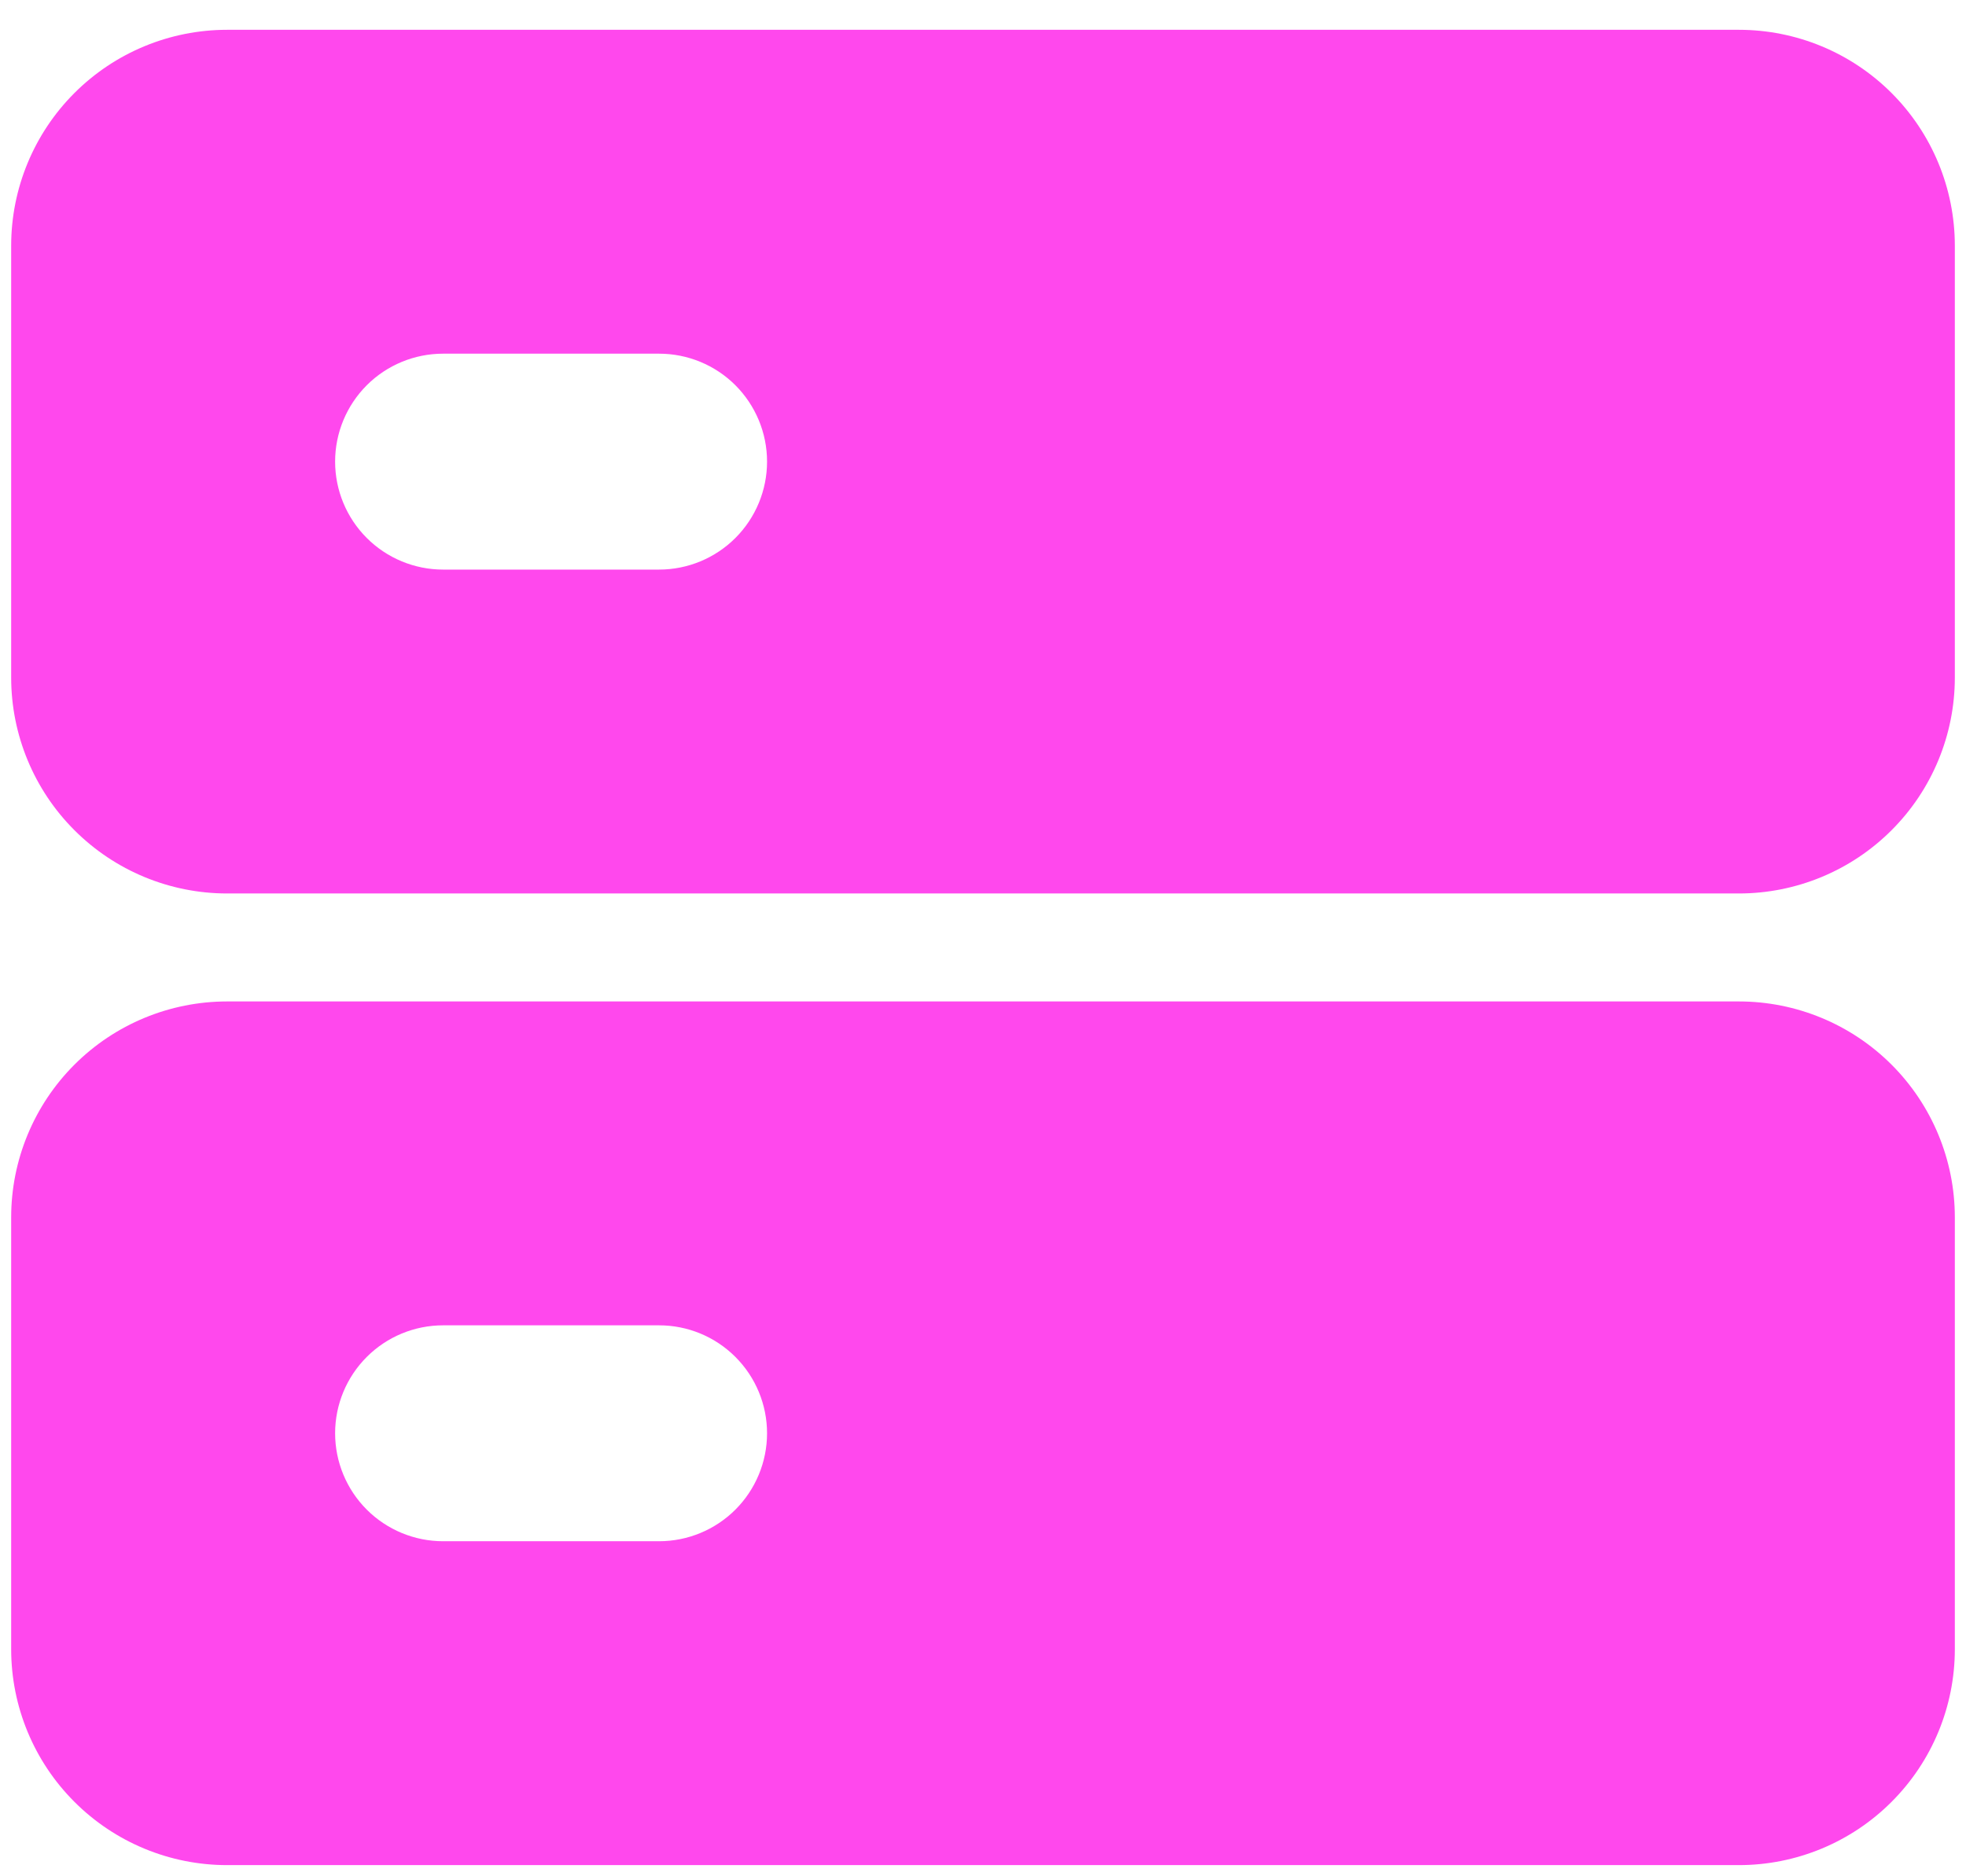 <svg width="44" height="42" viewBox="0 0 44 42" fill="none" xmlns="http://www.w3.org/2000/svg">
<path fill-rule="evenodd" clip-rule="evenodd" d="M5.083 0.667C3.801 0.667 2.572 1.176 1.666 2.082C0.759 2.989 0.25 4.218 0.25 5.5V15.167C0.25 16.448 0.759 17.678 1.666 18.584C2.572 19.491 3.801 20 5.083 20H38.917C40.199 20 41.428 19.491 42.334 18.584C43.241 17.678 43.75 16.448 43.75 15.167V5.5C43.75 4.218 43.241 2.989 42.334 2.082C41.428 1.176 40.199 0.667 38.917 0.667H5.083ZM5.083 22.417C3.801 22.417 2.572 22.926 1.666 23.832C0.759 24.739 0.25 25.968 0.25 27.25V36.917C0.25 38.199 0.759 39.428 1.666 40.334C2.572 41.241 3.801 41.75 5.083 41.75H38.917C40.199 41.75 41.428 41.241 42.334 40.334C43.241 39.428 43.75 38.199 43.75 36.917V27.25C43.75 25.968 43.241 24.739 42.334 23.832C41.428 22.926 40.199 22.417 38.917 22.417H5.083ZM7.5 32.083C7.5 31.442 7.755 30.828 8.208 30.375C8.661 29.921 9.276 29.667 9.917 29.667H14.75C15.391 29.667 16.006 29.921 16.459 30.375C16.912 30.828 17.167 31.442 17.167 32.083C17.167 32.724 16.912 33.339 16.459 33.792C16.006 34.245 15.391 34.5 14.75 34.5H9.917C9.276 34.5 8.661 34.245 8.208 33.792C7.755 33.339 7.5 32.724 7.5 32.083ZM9.917 7.917C9.276 7.917 8.661 8.171 8.208 8.624C7.755 9.078 7.5 9.692 7.5 10.333C7.5 10.974 7.755 11.589 8.208 12.042C8.661 12.495 9.276 12.75 9.917 12.75H14.75C15.391 12.75 16.006 12.495 16.459 12.042C16.912 11.589 17.167 10.974 17.167 10.333C17.167 9.692 16.912 9.078 16.459 8.624C16.006 8.171 15.391 7.917 14.75 7.917H9.917Z" fill="#FF48ED"/>
</svg>
